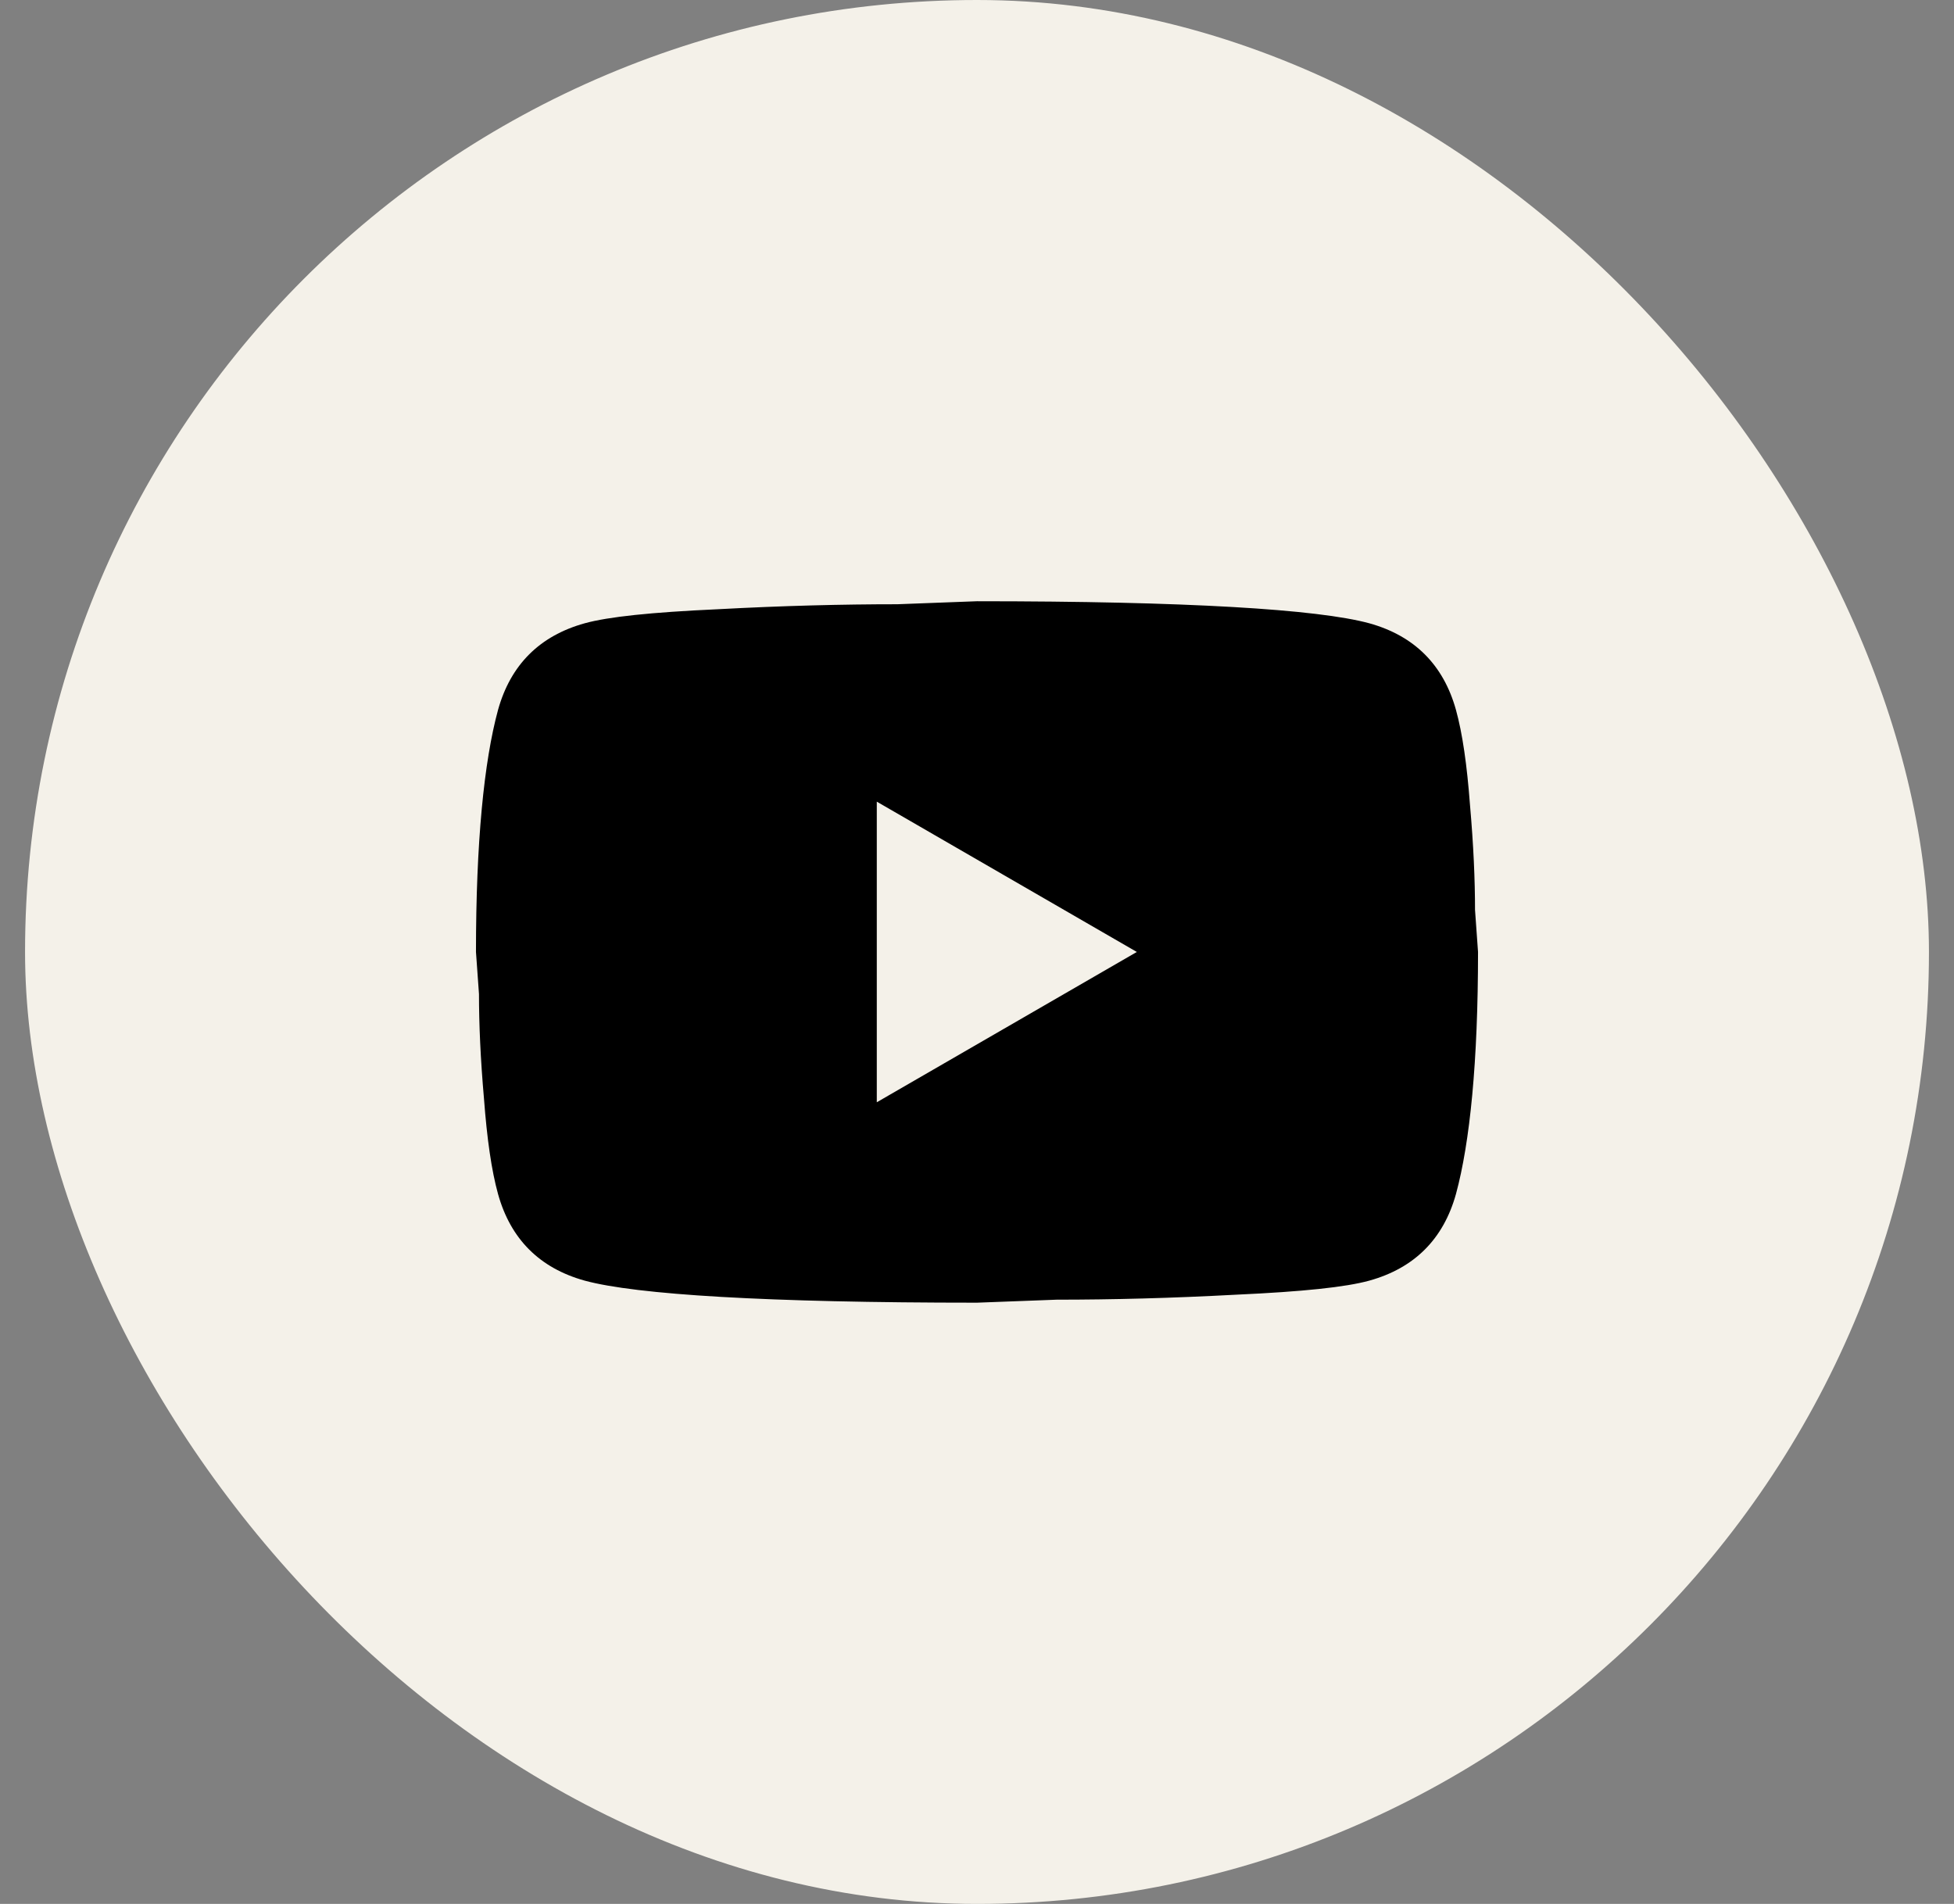 <svg width="39" height="38" viewBox="0 0 39 38" fill="none" xmlns="http://www.w3.org/2000/svg">
<rect x="0" y="0" width="39" height="38" fill="#808080" stroke="none"/>
<rect x="0.5" width="38" height="38" rx="19" fill="#F4F1E9"/>
<path d="M17.5 22L22.69 19L17.5 16V22ZM29.06 14.17C29.19 14.64 29.28 15.27 29.34 16.07C29.41 16.87 29.44 17.56 29.44 18.16L29.5 19C29.5 21.19 29.34 22.8 29.06 23.83C28.81 24.73 28.23 25.31 27.33 25.56C26.86 25.69 26 25.78 24.68 25.84C23.38 25.91 22.19 25.94 21.09 25.94L19.5 26C15.31 26 12.7 25.84 11.67 25.56C10.77 25.31 10.19 24.73 9.94 23.83C9.81 23.36 9.72 22.73 9.66 21.93C9.59 21.13 9.56 20.44 9.56 19.84L9.5 19C9.5 16.81 9.66 15.2 9.94 14.17C10.19 13.27 10.77 12.69 11.67 12.44C12.14 12.31 13 12.22 14.32 12.16C15.62 12.09 16.81 12.06 17.91 12.06L19.5 12C23.69 12 26.3 12.16 27.33 12.44C28.23 12.69 28.81 13.27 29.06 14.17Z" fill="black"/>
</svg>
